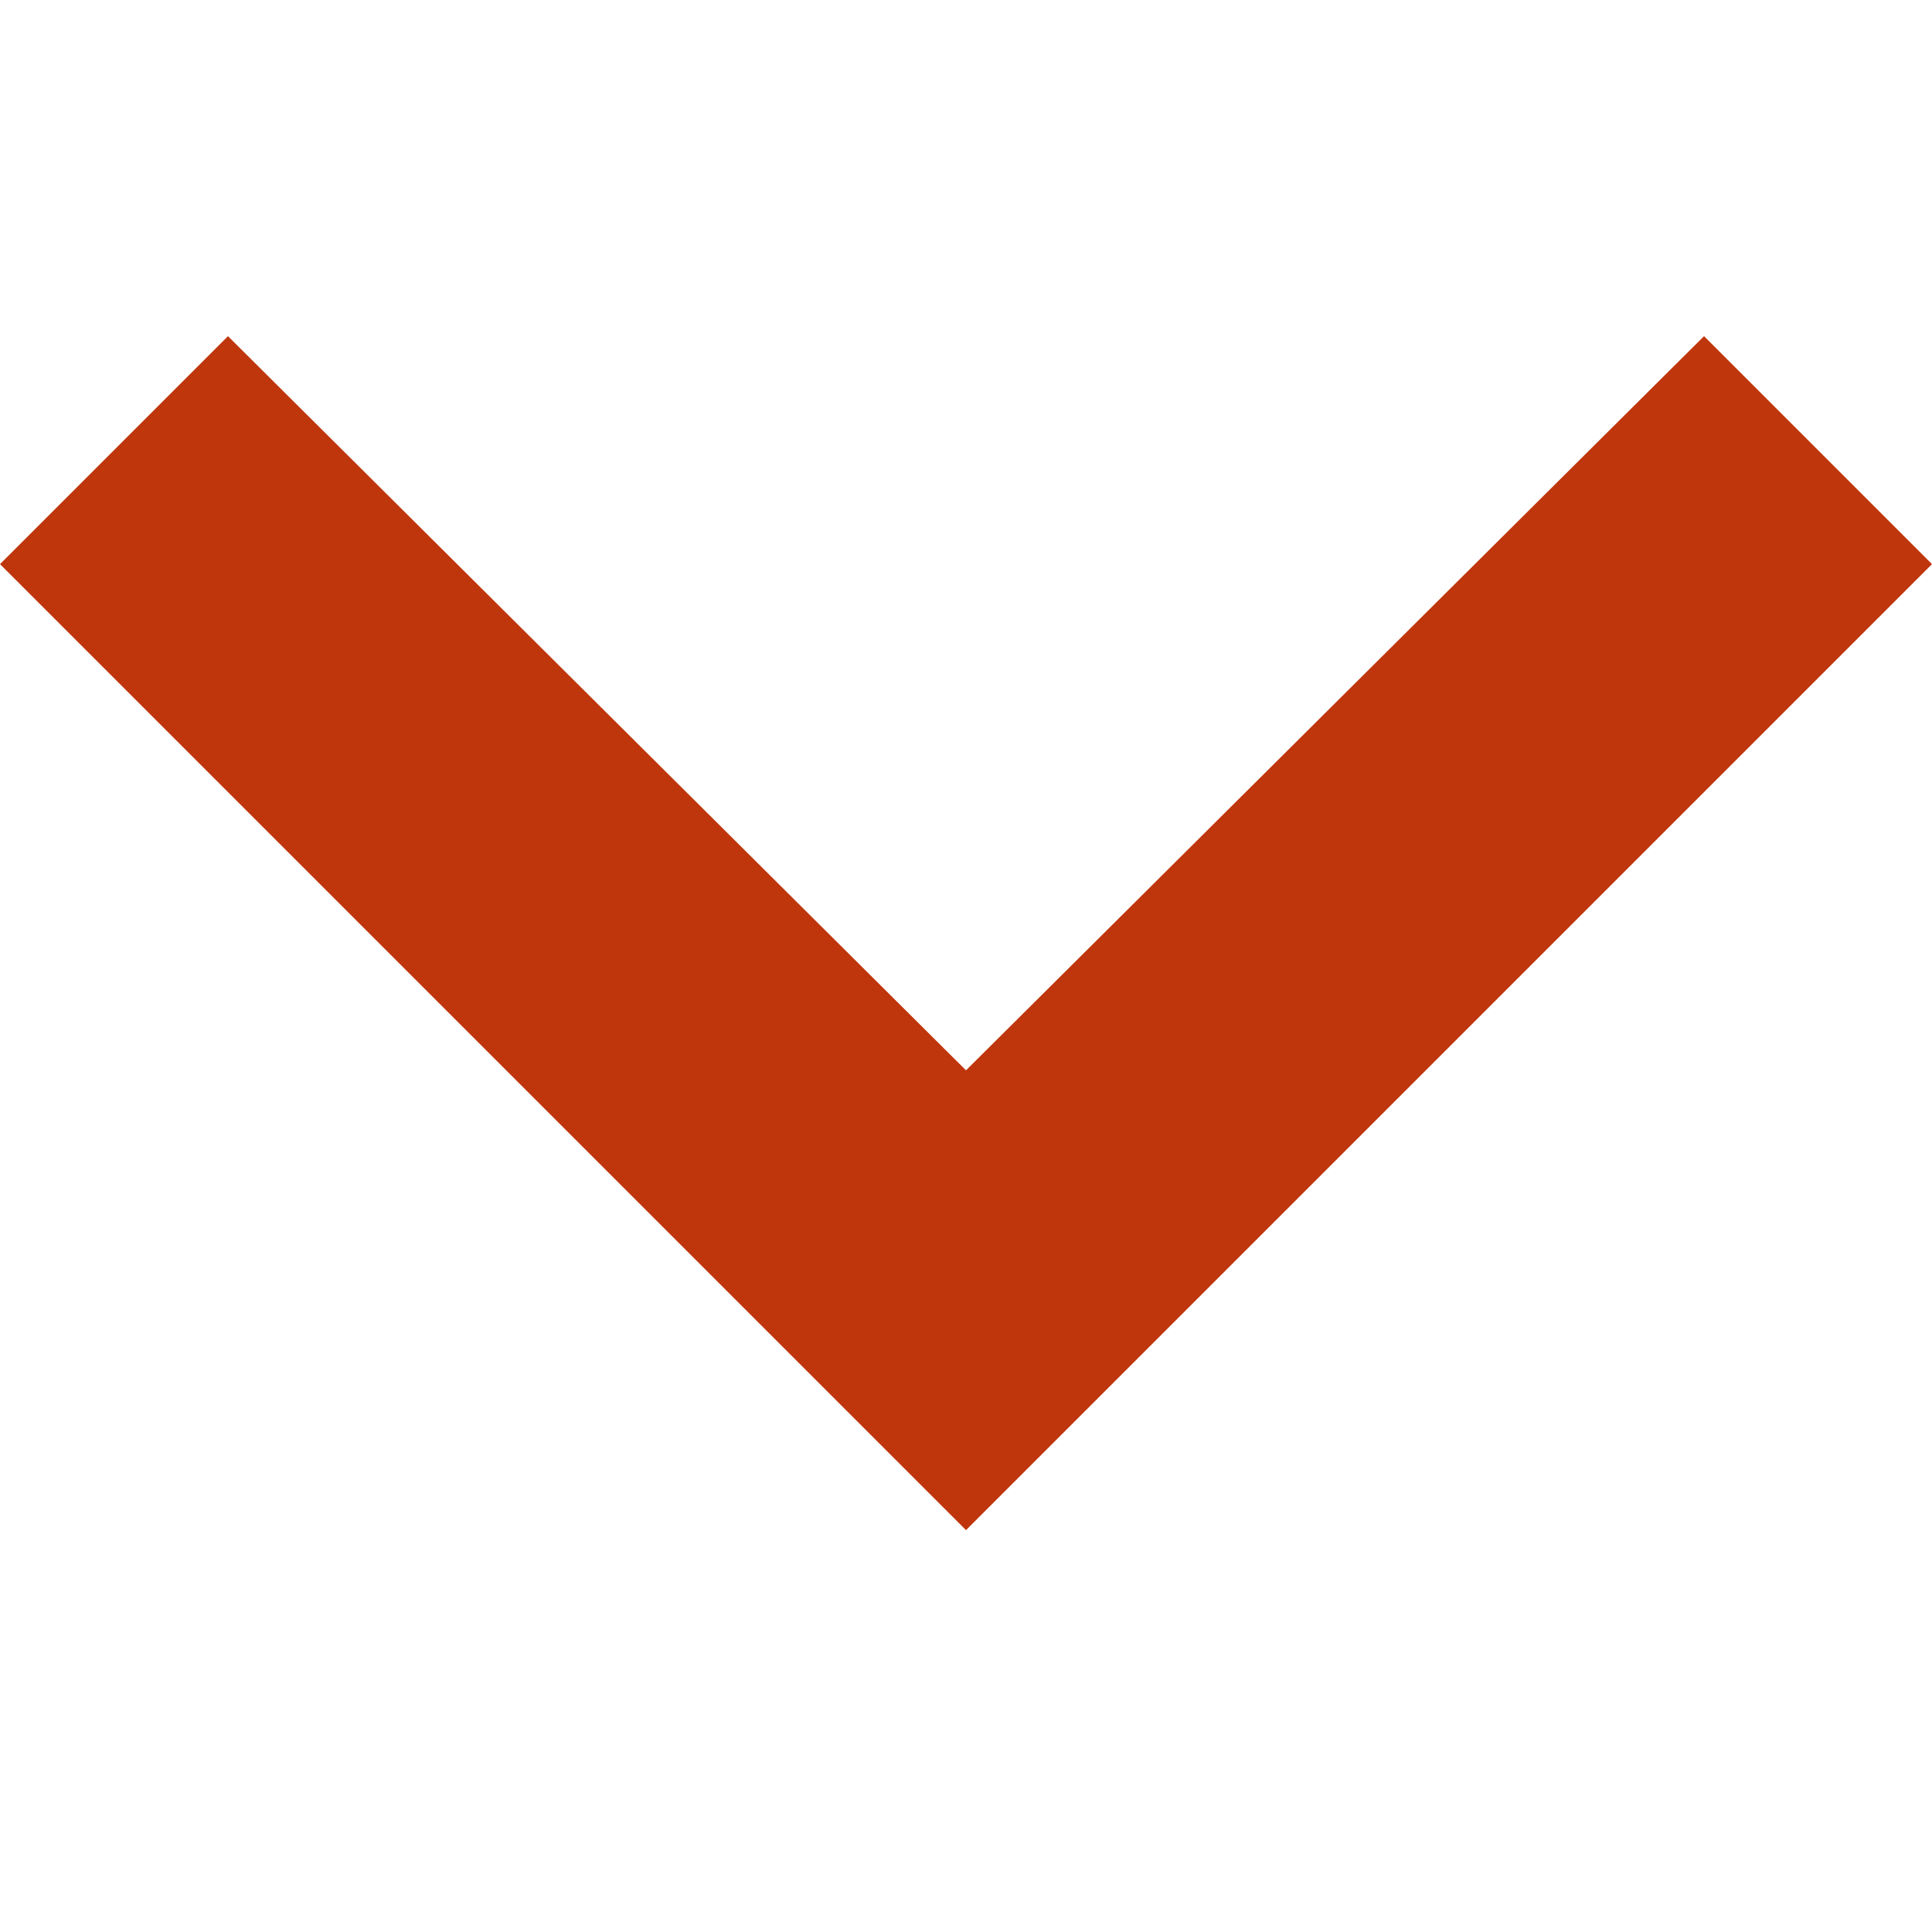 <?xml version="1.0" encoding="utf-8"?>
<!-- Generator: Adobe Illustrator 21.1.0, SVG Export Plug-In . SVG Version: 6.00 Build 0)  -->
<svg version="1.1" id="Calque_1" xmlns="http://www.w3.org/2000/svg" xmlns:xlink="http://www.w3.org/1999/xlink" x="0px" y="0px"
	 viewBox="0 0 50 50" style="enable-background:new 0 0 50 50;" xml:space="preserve">
<style type="text/css">
	.st0{fill:#BF360C;}
	.st1{fill:none;}
</style>
<path class="st0" d="M5.9,8.7L25,27.7L44.1,8.7l5.9,5.9l-25,25l-25-25L5.9,8.7z"/>
<path class="st1" d="M-1.2,1h52.1v48.8H-1.2V1z"/>
</svg>
